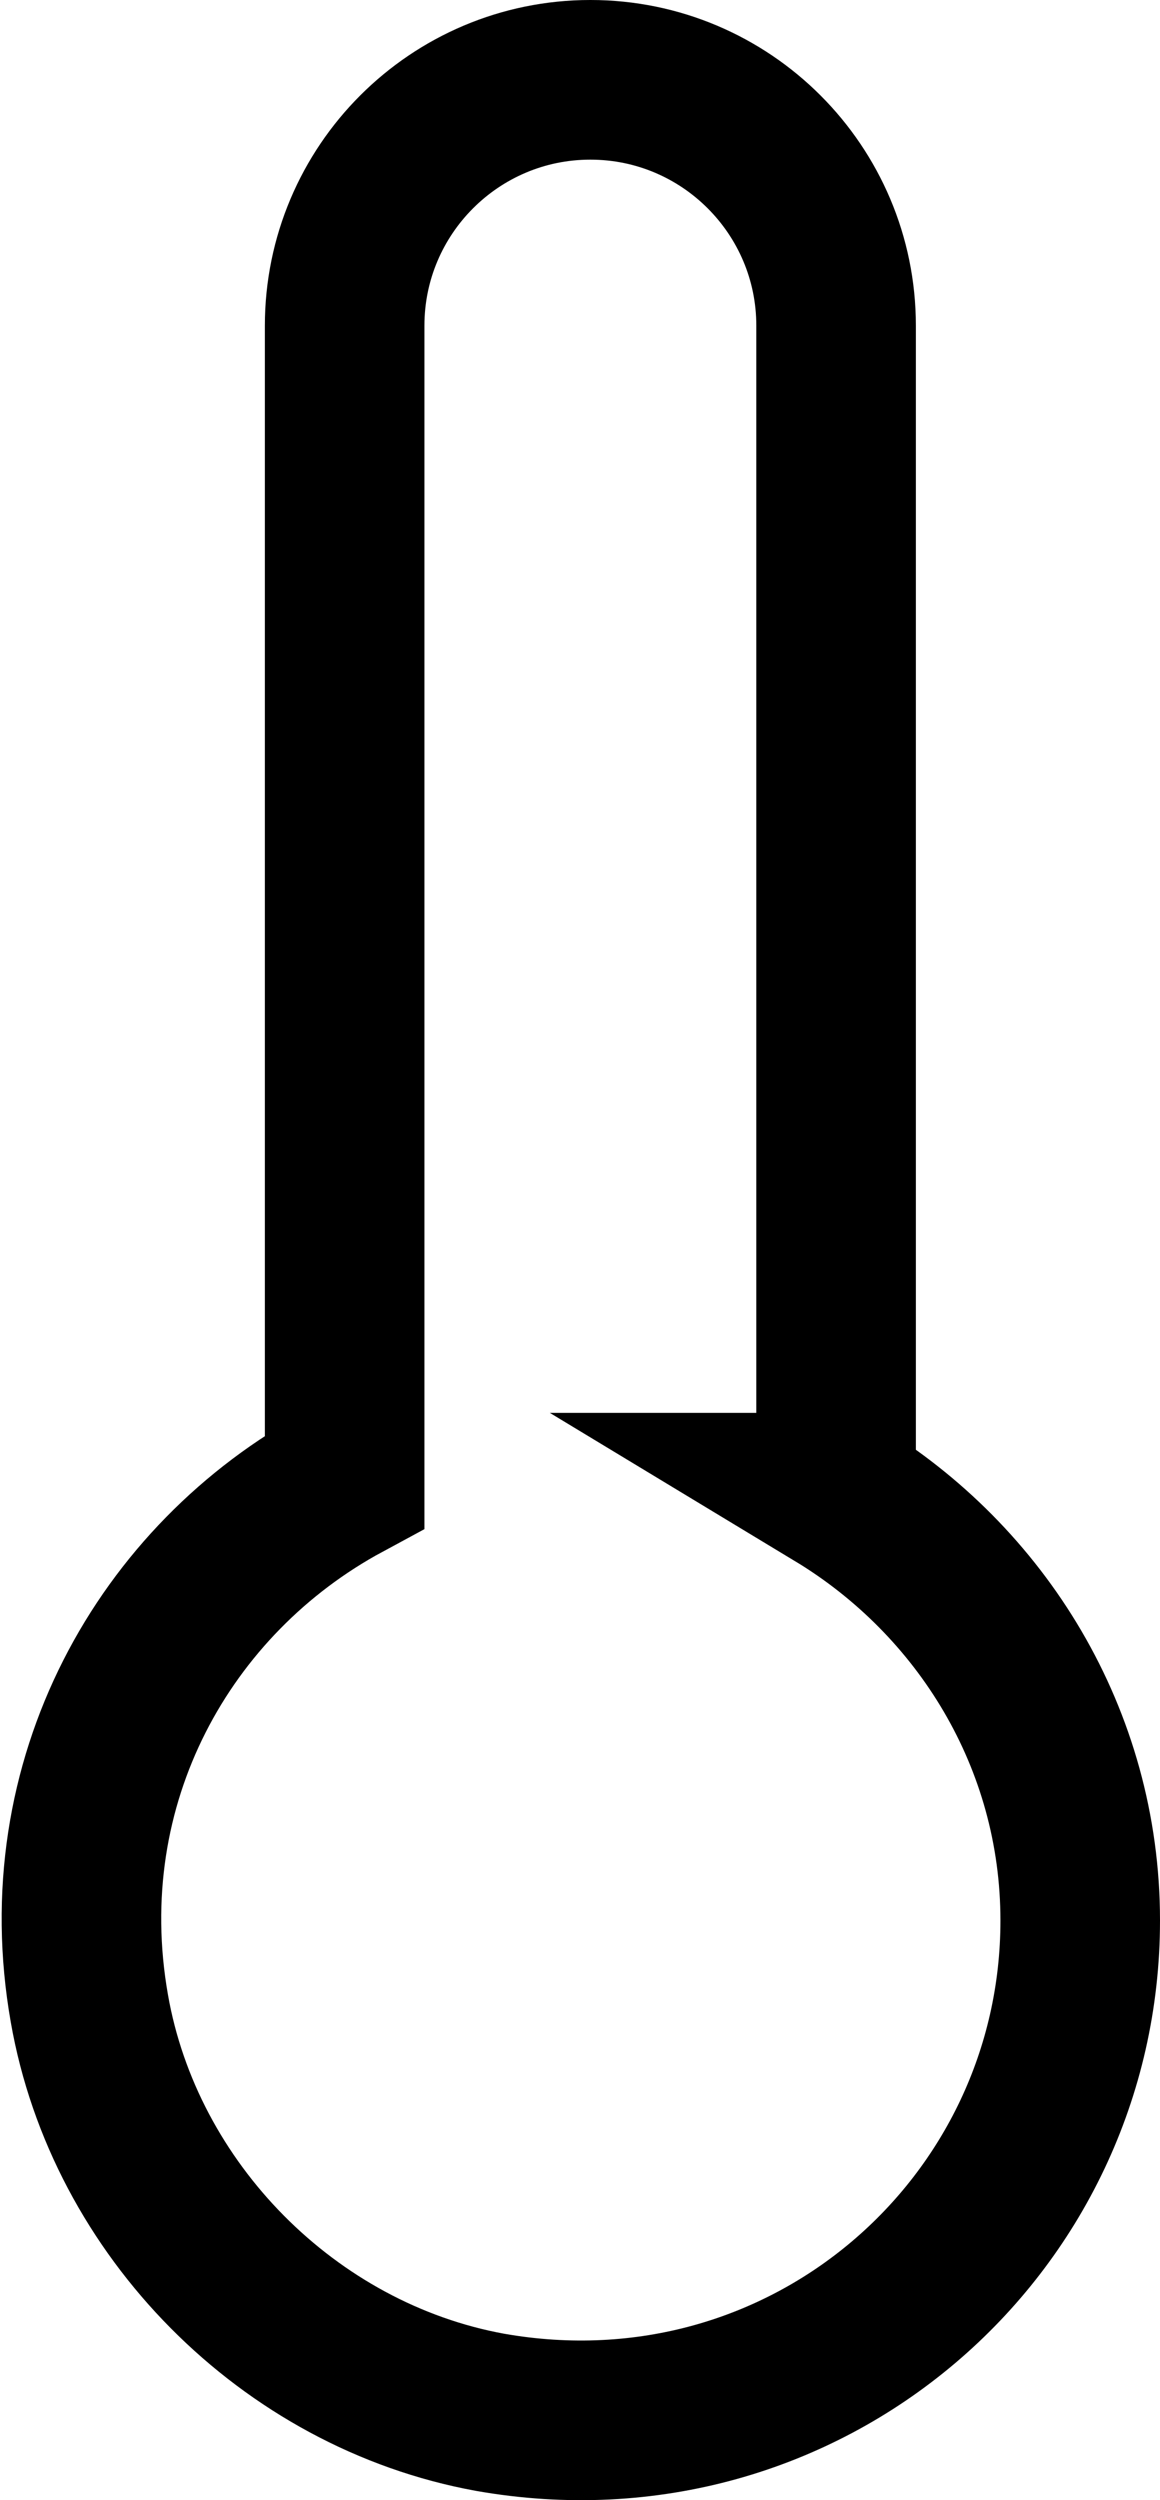 <?xml version="1.0" encoding="UTF-8"?>
<svg id="Layer_1" data-name="Layer 1" xmlns="http://www.w3.org/2000/svg" viewBox="0 0 7.27 15.66">
  <defs>
    <style>
      .cls-1 {
        fill: none;
        stroke: #000;
        stroke-miterlimit: 10;
      }
    </style>
  </defs>
  <path class="cls-1" d="m5.24,9.35V2.04c0-.85-.69-1.54-1.54-1.54h0c-.85,0-1.54.69-1.54,1.54v7.24c-1.13.61-1.85,1.88-1.6,3.3.22,1.26,1.25,2.3,2.51,2.53,1.98.35,3.7-1.16,3.7-3.08,0-1.14-.62-2.13-1.53-2.68Z"/>
</svg>